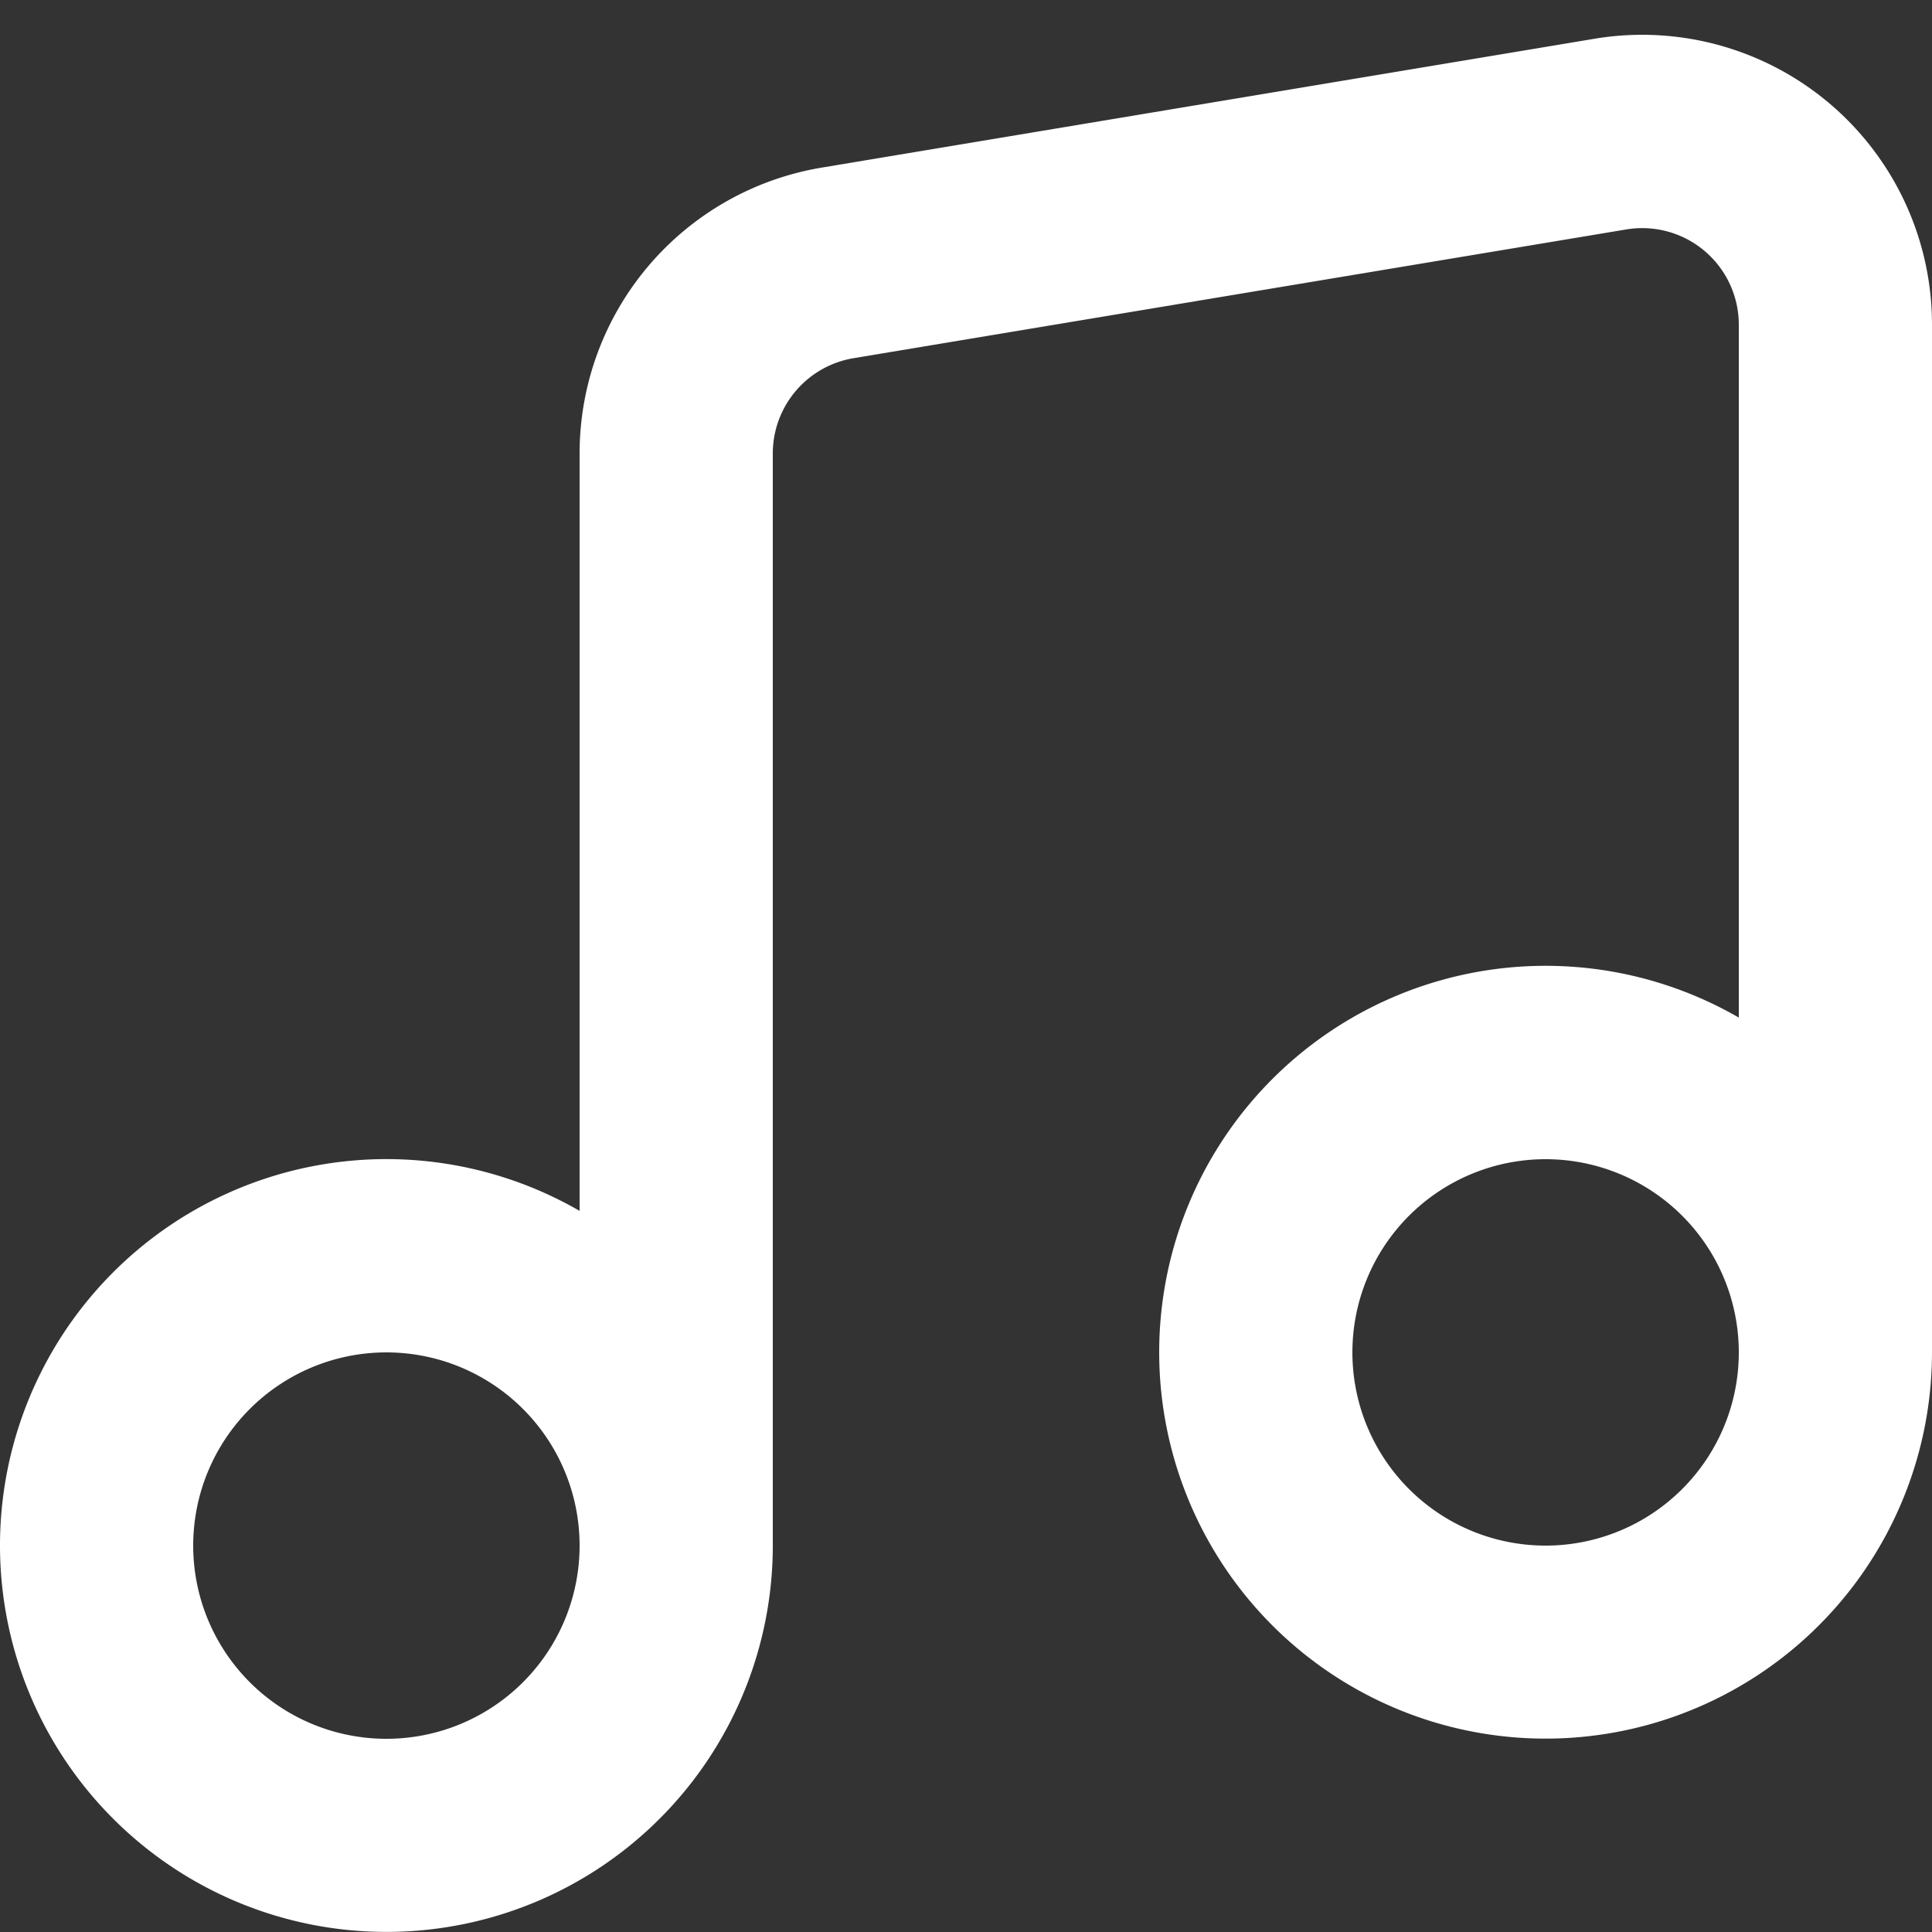 <svg xmlns='http://www.w3.org/2000/svg' width='20' height='20' fill='white' viewBox='0 0 20 20'><rect x="0" y="0" width="20" height="20" fill="#333333" stroke="none"/><path fill-rule='evenodd' d='M16.836 2.375A1 1 0 0118 3.36v7.174A4 4 0 1020 14V3.361a3 3 0 00-3.493-2.96l-8 1.334A3 3 0 006 4.695v7.84A4 4 0 108 16V4.694a1 1 0 01.836-.986l8-1.333zM16 12a2 2 0 100 4 2 2 0 000-4zM4 14a2 2 0 100 4 2 2 0 000-4z' clip-rule='evenodd'/></svg>